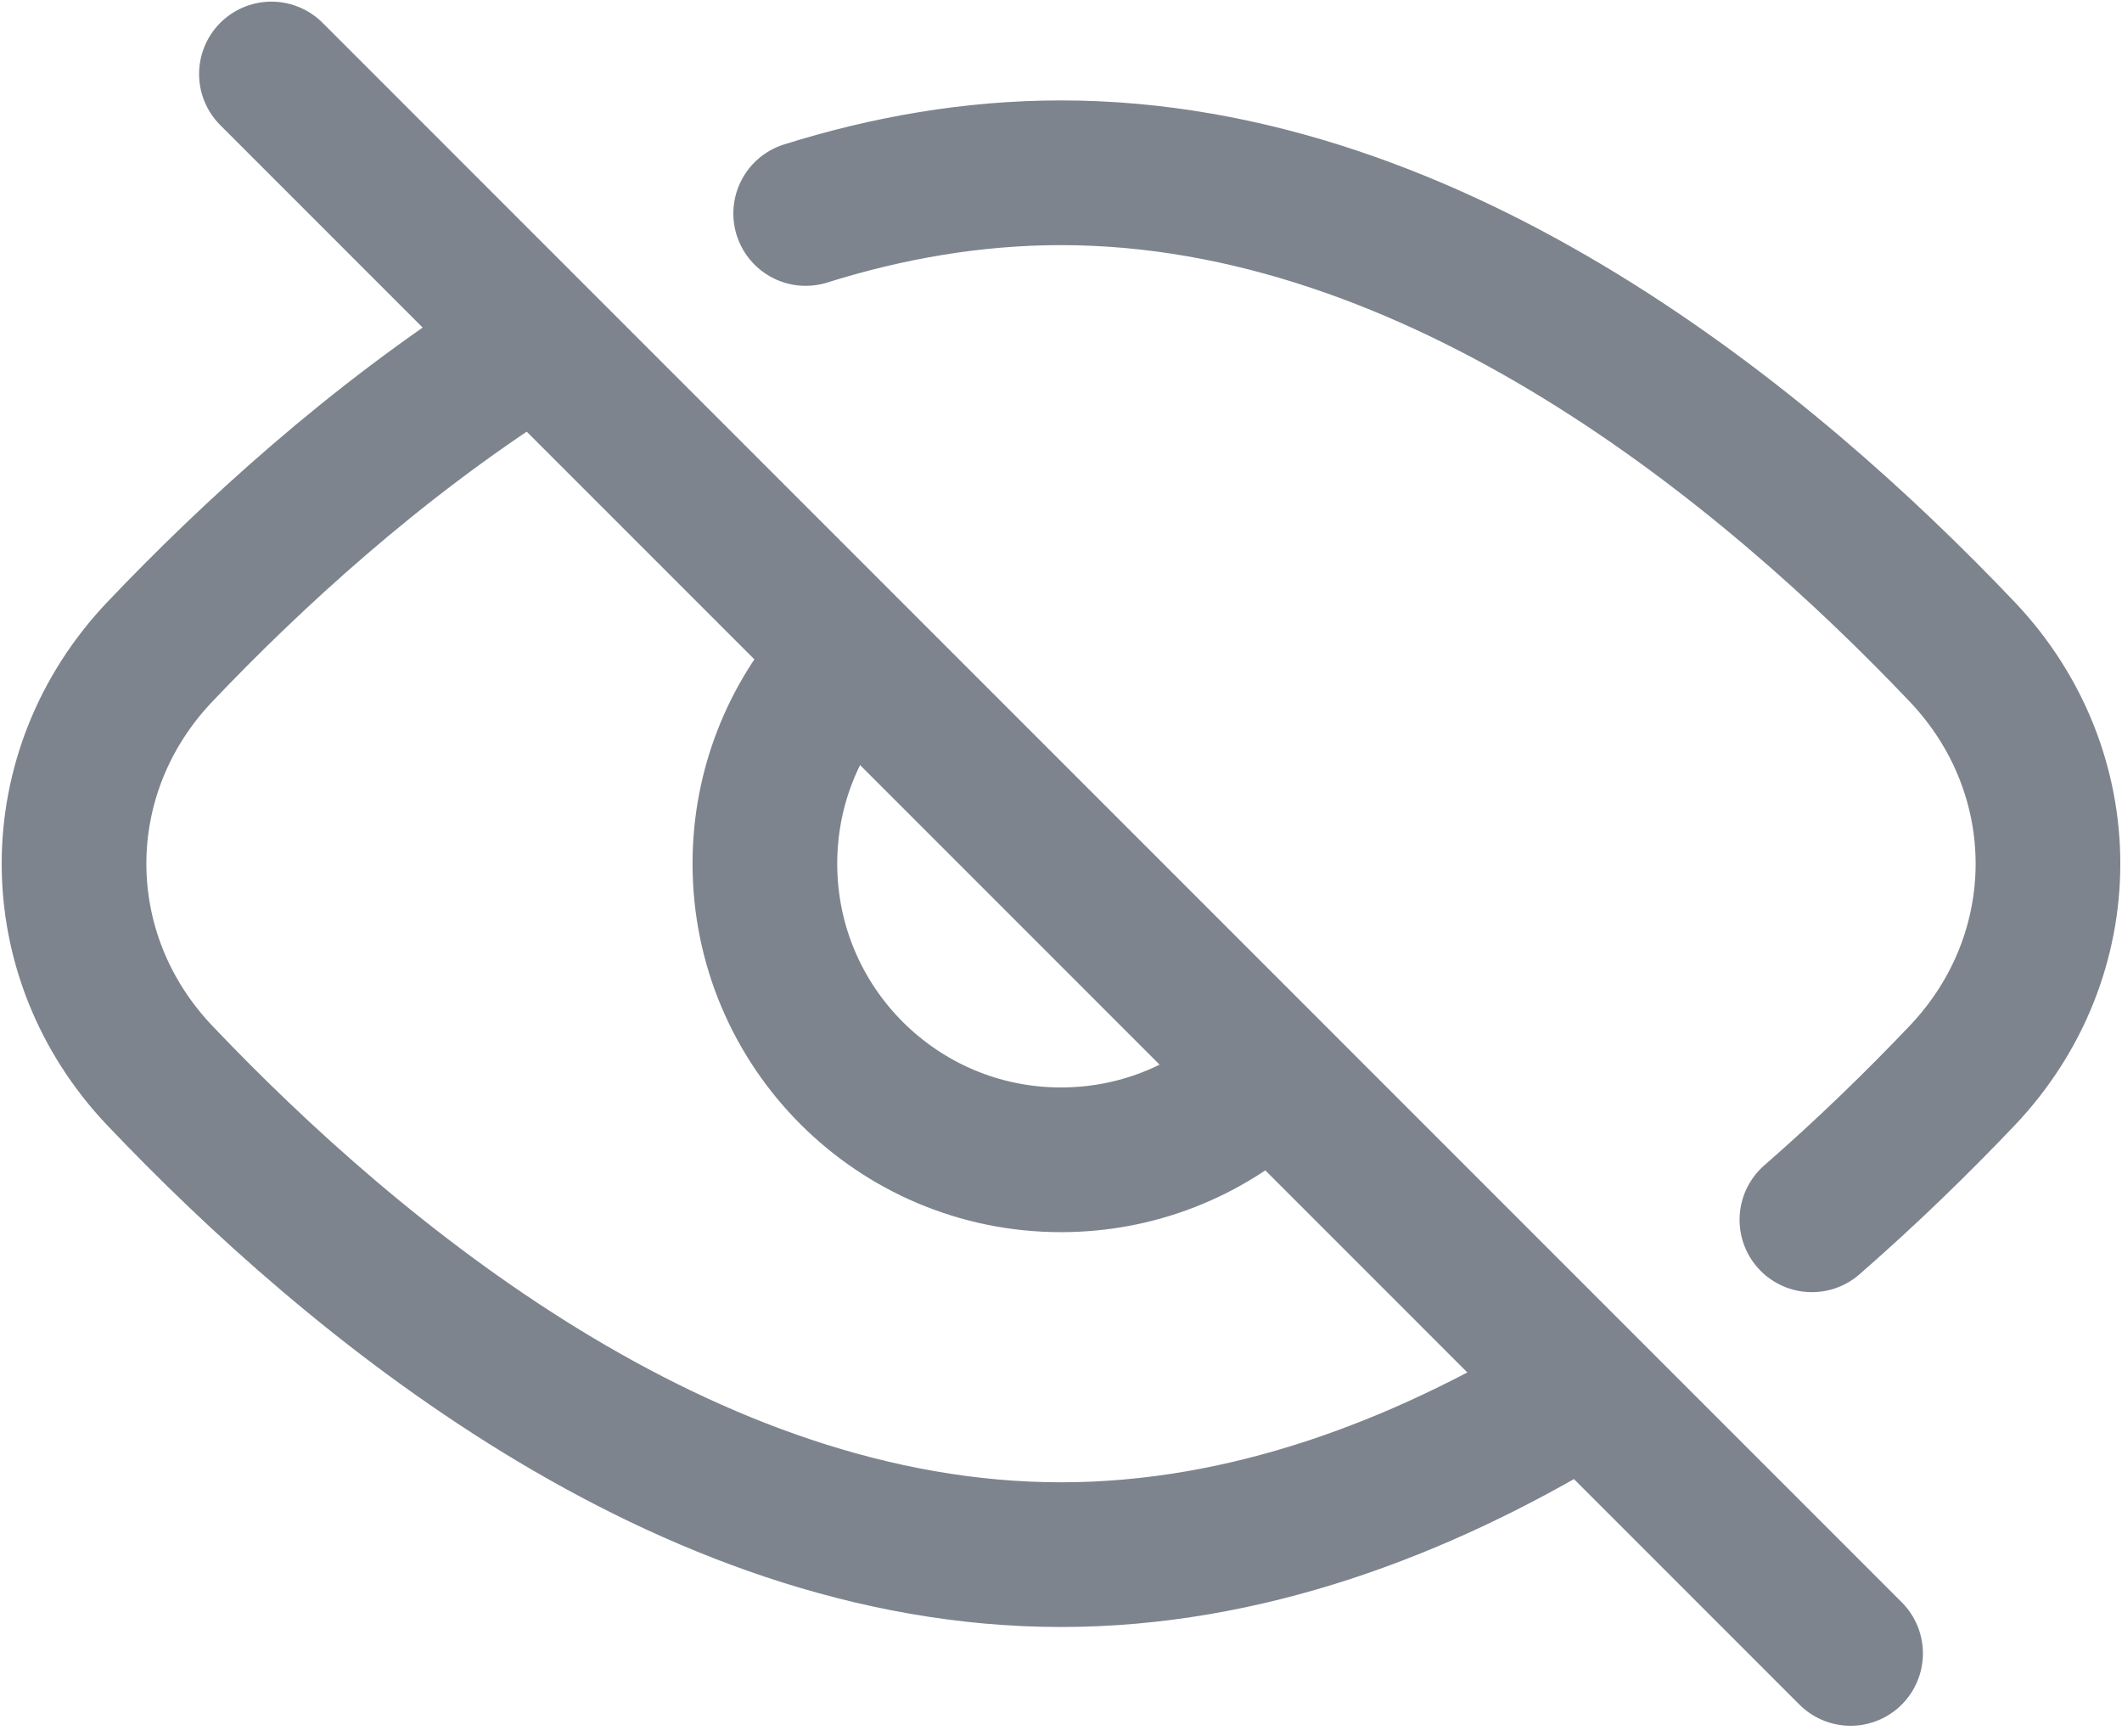 <svg width="22" height="18" viewBox="0 0 22 18" fill="none" xmlns="http://www.w3.org/2000/svg">
<path d="M2.814 0.767L19.186 17.14M13.046 11.242C12.503 11.728 11.786 12.023 11 12.023C9.305 12.023 7.93 10.649 7.93 8.953C7.93 8.167 8.226 7.45 8.712 6.907M18.785 12.645C19.369 12.136 19.892 11.624 20.343 11.15C21.529 9.902 21.529 8.005 20.343 6.757C18.341 4.651 14.904 1.791 11 1.791C10.088 1.791 9.201 1.947 8.353 2.213M5.372 3.636C3.88 4.589 2.607 5.758 1.657 6.757C0.471 8.005 0.471 9.902 1.657 11.15C3.659 13.256 7.096 16.116 11 16.116C12.912 16.116 14.711 15.431 16.285 14.484" stroke="#7D848D" stroke-width="1.5" stroke-linecap="round"/>
</svg>
